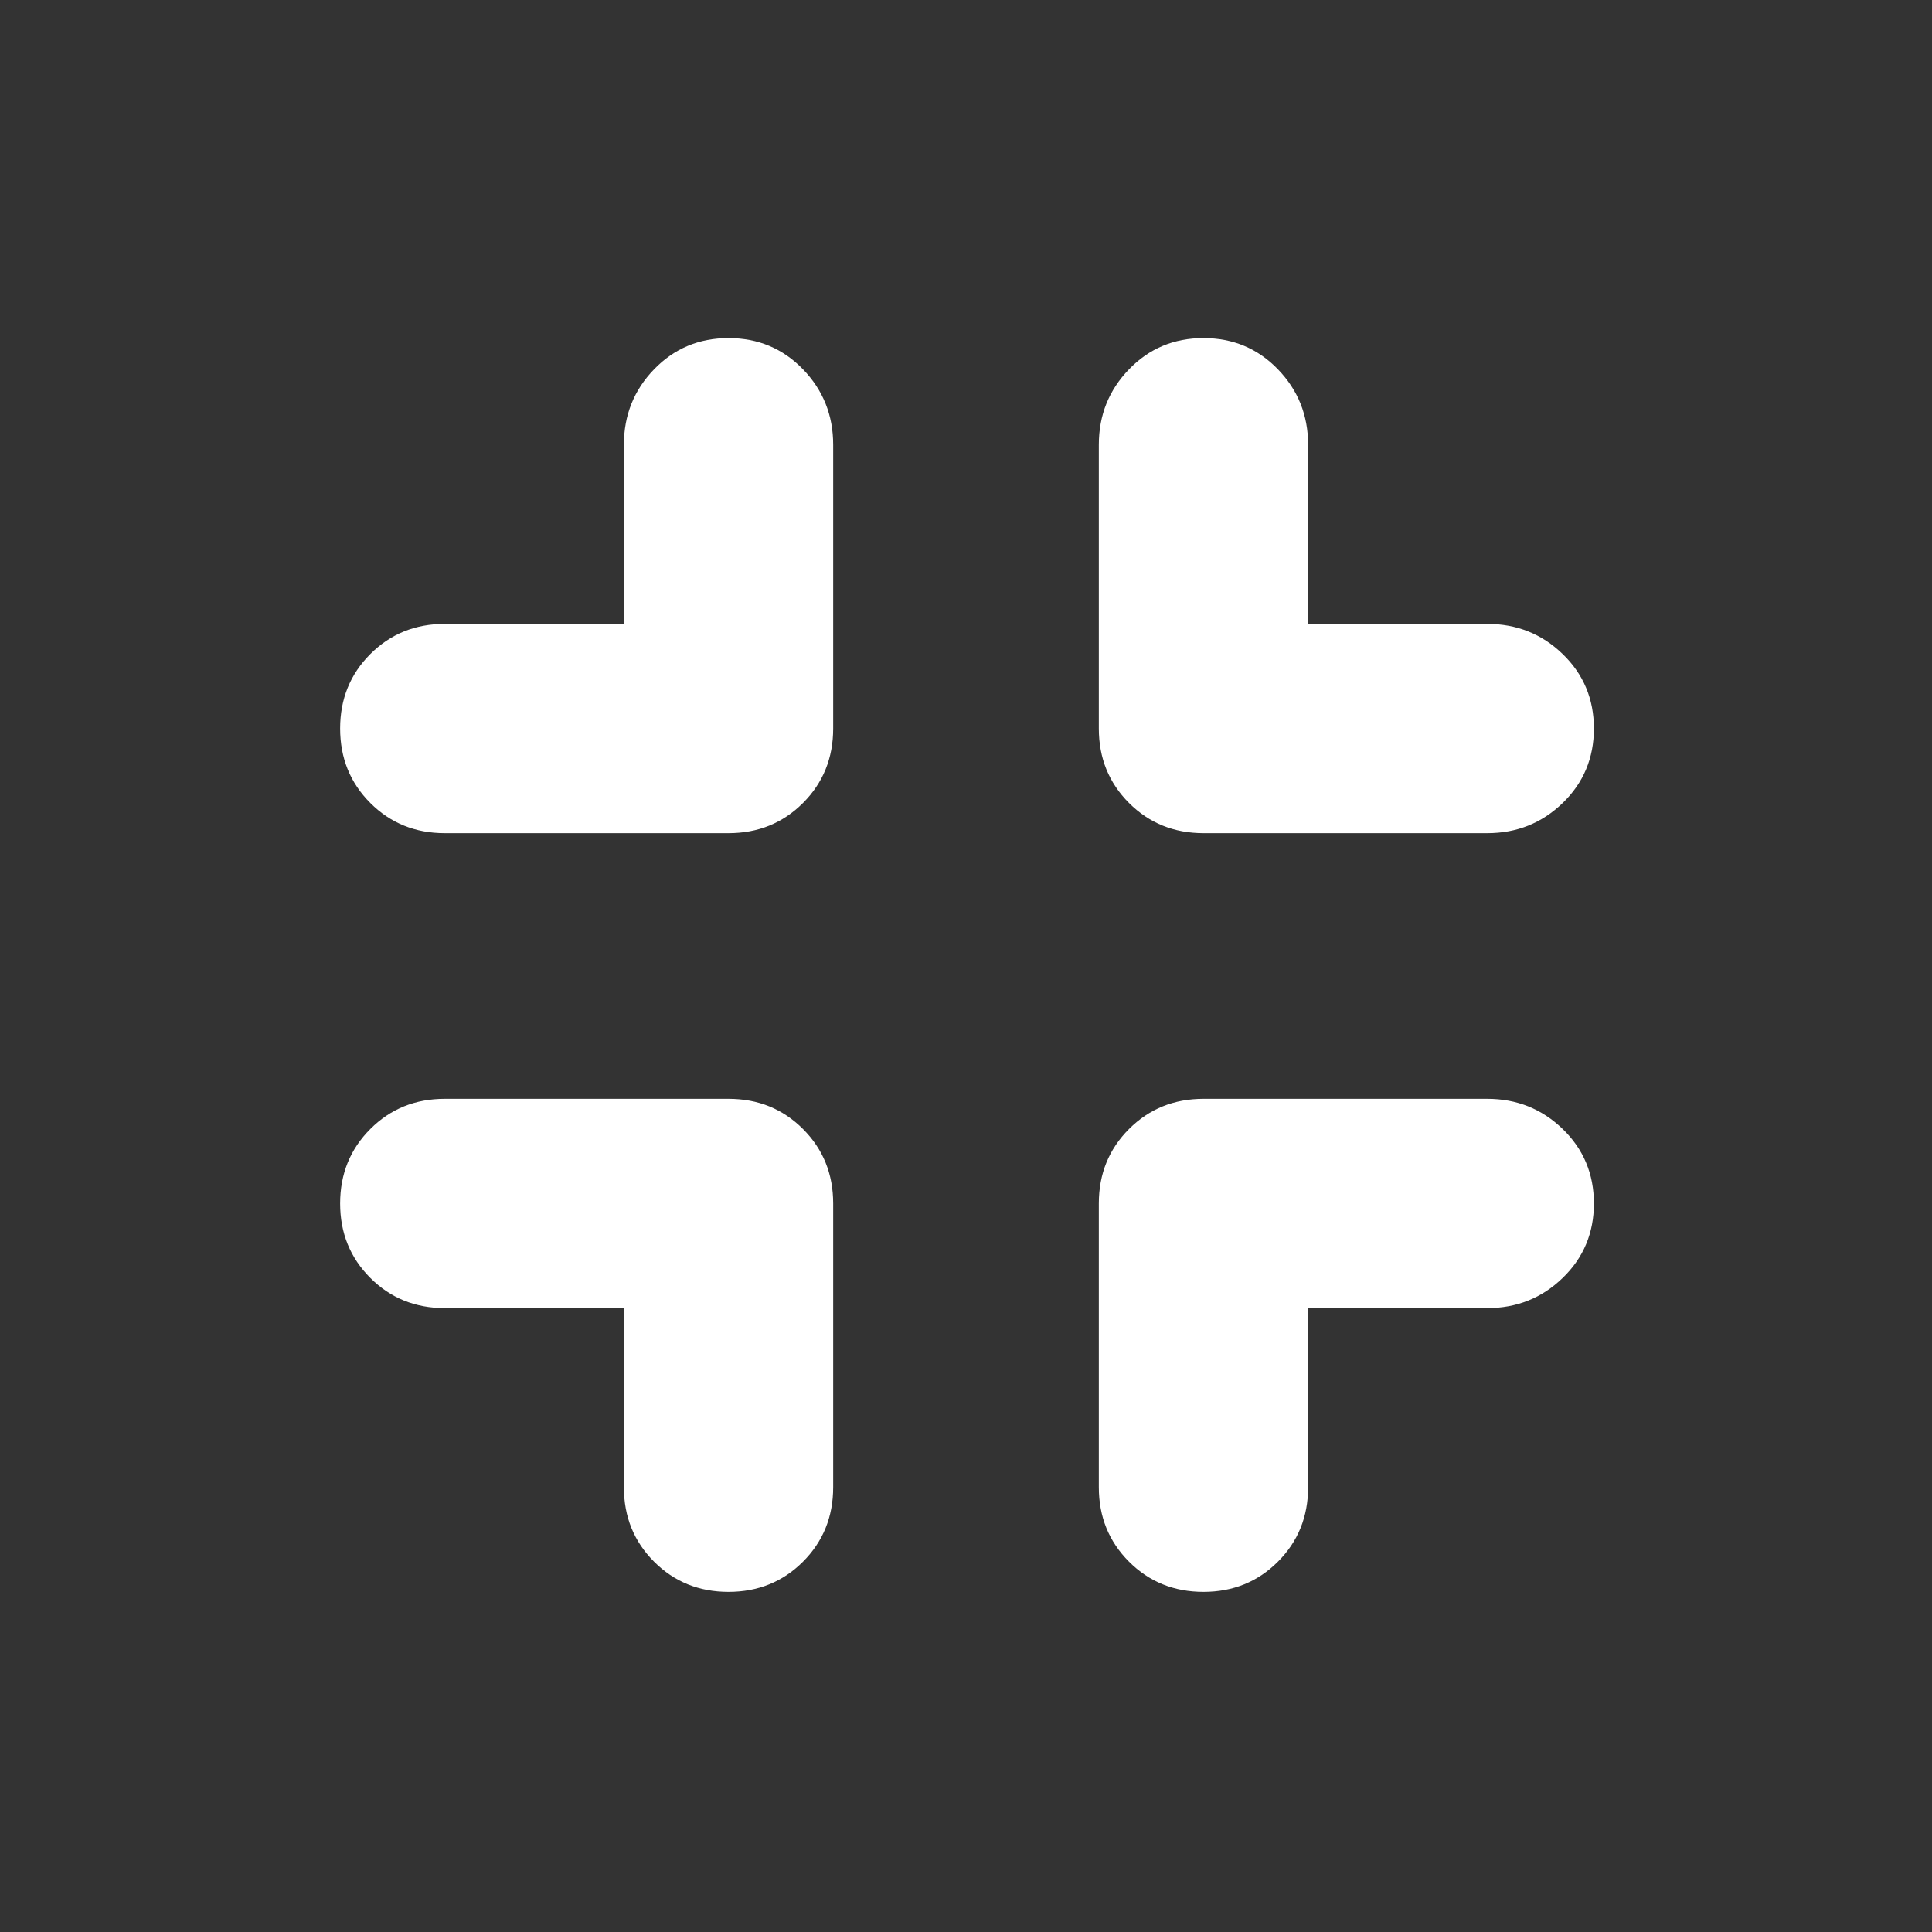 <svg xmlns="http://www.w3.org/2000/svg" height="40" width="40" fill="#fff"><rect width="100%" height="100%" fill="#333333" stroke="none"/><path d="M15.083 32.958q-.916 0-1.541-.625-.625-.625-.625-1.541v-3.709H9.208q-.916 0-1.541-.625-.625-.625-.625-1.541 0-.917.625-1.542t1.541-.625h5.875q.917 0 1.542.625t.625 1.542v5.875q0 .916-.625 1.541-.625.625-1.542.625ZM9.208 17.25q-.916 0-1.541-.625-.625-.625-.625-1.542 0-.916.625-1.541.625-.625 1.541-.625h3.709V9.208q0-.916.625-1.562T15.083 7q.917 0 1.542.646t.625 1.562v5.875q0 .917-.625 1.542t-1.542.625Zm15.709 15.708q-.917 0-1.542-.625t-.625-1.541v-5.875q0-.917.625-1.542t1.542-.625h5.875q.916 0 1.562.625T33 24.917q0 .916-.646 1.541-.646.625-1.562.625h-3.709v3.709q0 .916-.625 1.541-.625.625-1.541.625Zm0-15.708q-.917 0-1.542-.625t-.625-1.542V9.208q0-.916.625-1.562T24.917 7q.916 0 1.541.646.625.646.625 1.562v3.709h3.709q.916 0 1.562.625T33 15.083q0 .917-.646 1.542t-1.562.625Z"/></svg>